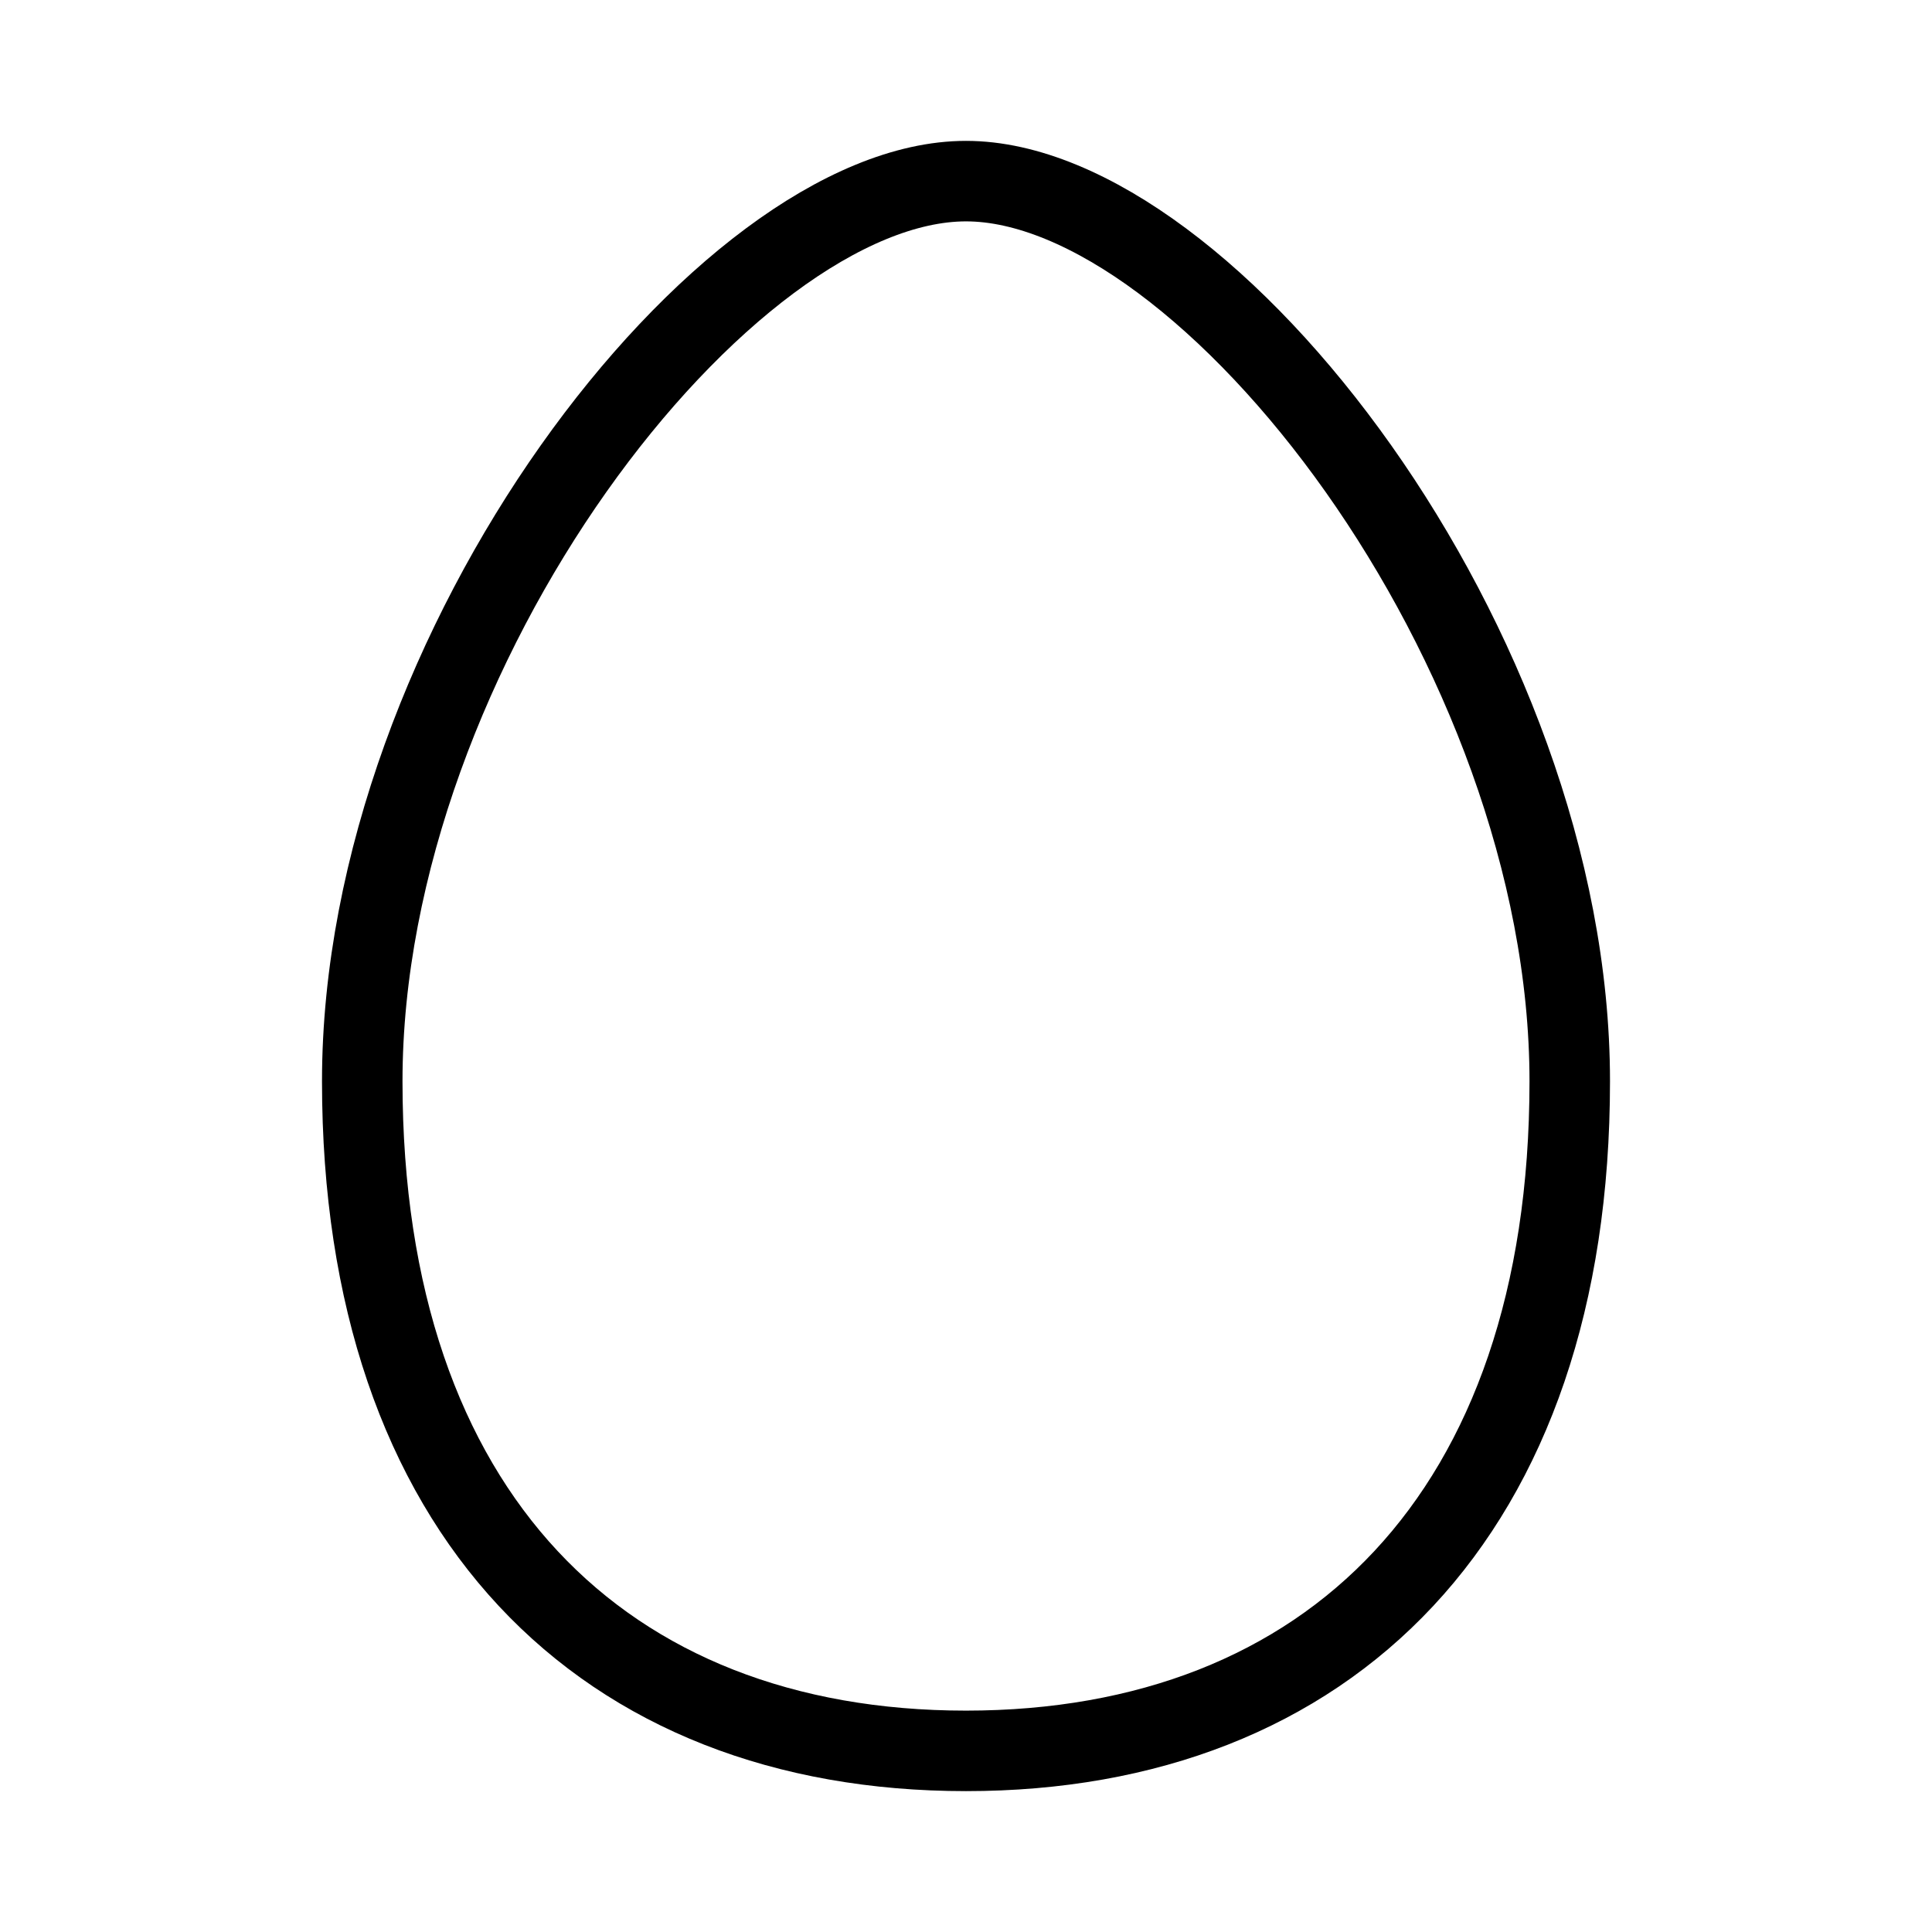 <svg fill="none" stroke="currentColor" stroke-width="1" viewBox="0 0 24 24" xmlns="http://www.w3.org/2000/svg">
  <path d="M12 2.25c-3 0-7.5 5.798-7.5 11.182s3 8.318 7.5 8.318 7.5-2.934 7.5-8.318C19.5 8.048 15 2.25 12 2.25Z"></path>
</svg>
